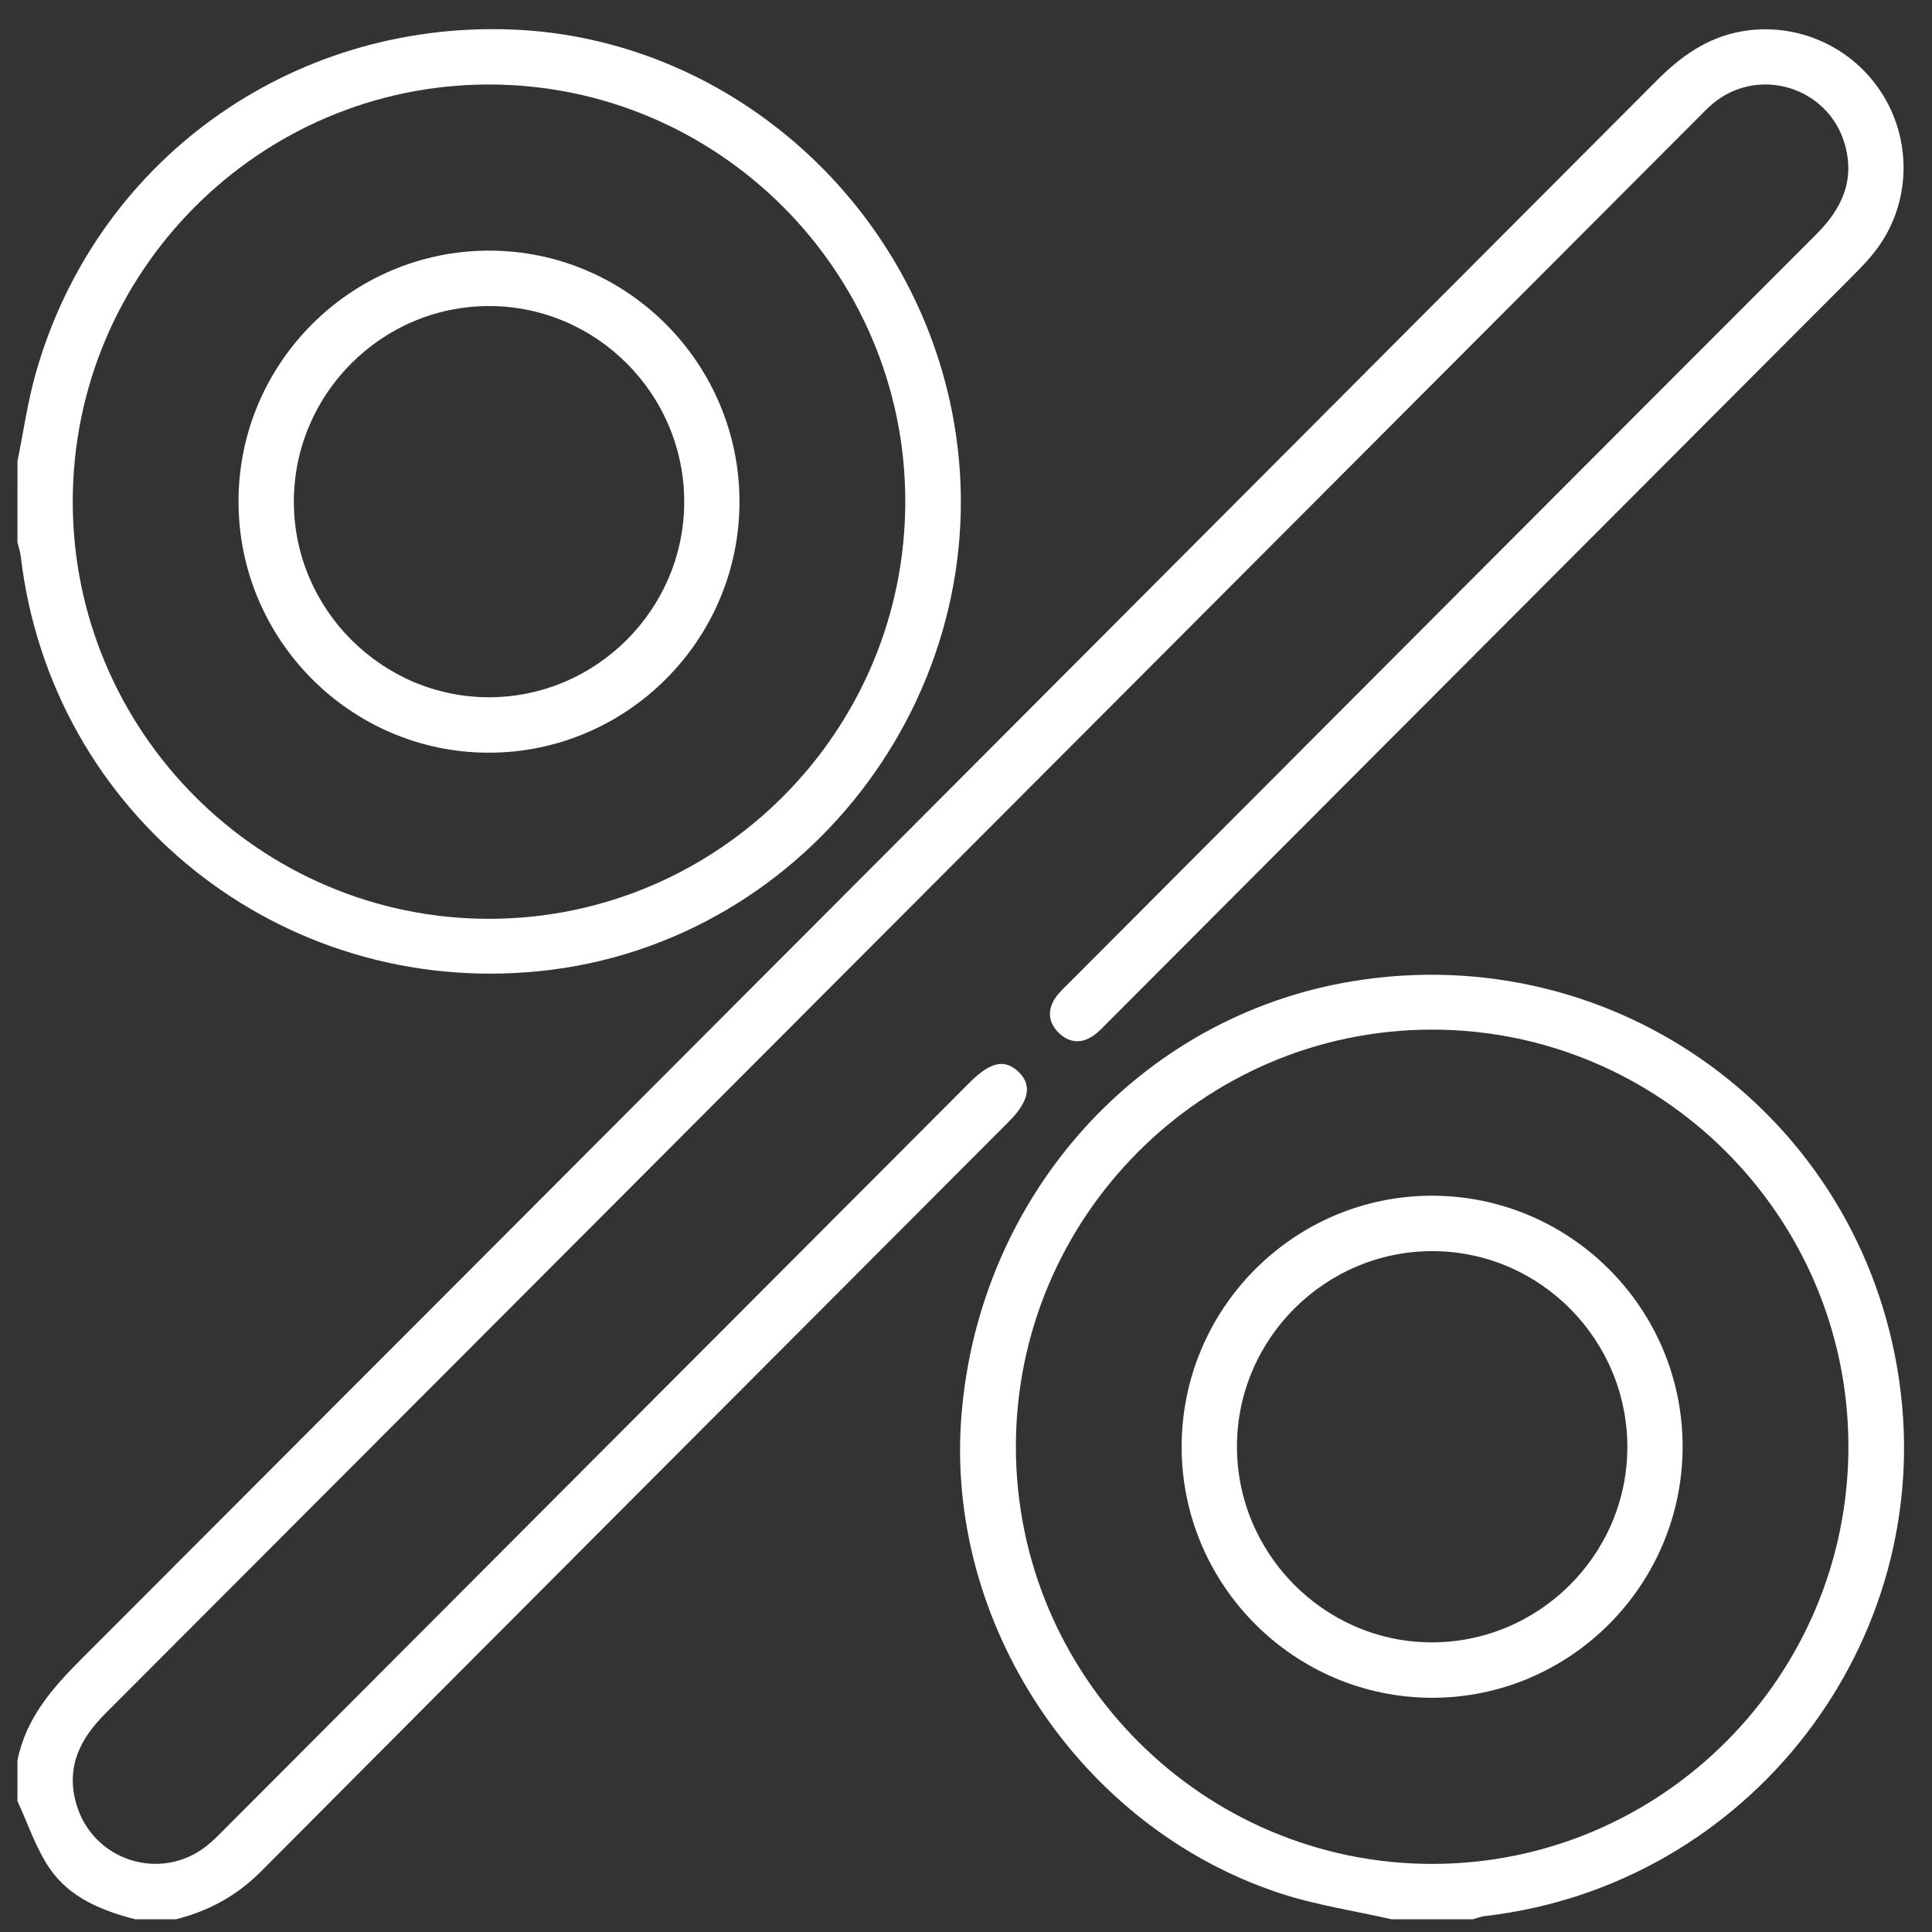 <svg width="61" height="61" viewBox="0 0 61 61" fill="none" xmlns="http://www.w3.org/2000/svg">
<rect x="0" y="0" width="61" height="61" fill="#333333" stroke="none"/>
<path d="M0.551 55.586C0.816 54.245 1.66 53.291 2.593 52.358C19.172 35.762 35.742 19.154 52.308 2.544C53.064 1.784 53.889 1.191 54.971 0.994C56.722 0.677 58.517 1.471 59.46 3.014C60.4 4.551 60.302 6.519 59.204 7.933C58.991 8.207 58.745 8.461 58.5 8.707C50.674 16.551 42.847 24.394 35.021 32.236C34.856 32.401 34.699 32.579 34.508 32.708C34.143 32.956 33.762 32.928 33.443 32.625C33.106 32.306 33.056 31.912 33.314 31.518C33.44 31.327 33.621 31.169 33.784 31.004C41.637 23.133 49.487 15.26 57.348 7.396C58.15 6.594 58.57 5.703 58.25 4.565C57.74 2.754 55.533 2.067 54.087 3.266C53.924 3.402 53.774 3.558 53.624 3.709C36.859 20.508 20.099 37.308 3.329 54.099C2.53 54.899 2.086 55.778 2.398 56.92C2.896 58.742 5.077 59.451 6.544 58.266C6.785 58.071 6.999 57.844 7.218 57.624C15.017 49.81 22.816 41.993 30.615 34.179C31.268 33.526 31.722 33.426 32.155 33.839C32.596 34.259 32.497 34.768 31.841 35.425C23.974 43.309 16.102 51.19 8.246 59.083C7.478 59.854 6.588 60.339 5.553 60.599C5.127 60.599 4.7 60.599 4.274 60.599C3.209 60.326 2.192 59.915 1.559 58.979C1.129 58.341 0.88 57.578 0.551 56.869C0.551 56.441 0.551 56.014 0.551 55.586Z" fill="white"/>
<path d="M0.552 14.557C0.737 13.648 0.868 12.722 1.116 11.831C2.997 5.105 9.145 0.661 16.16 0.932C22.9 1.192 28.726 6.25 30.059 13C31.74 21.51 25.631 29.793 17.028 30.663C8.85 31.49 1.614 25.702 0.656 17.571C0.639 17.419 0.587 17.272 0.551 17.122C0.552 16.267 0.552 15.412 0.552 14.557ZM15.42 2.668C8.185 2.678 2.294 8.592 2.297 15.844C2.299 23.092 8.197 29.005 15.431 29.01C22.689 29.014 28.6 23.08 28.583 15.803C28.566 8.555 22.66 2.659 15.42 2.668Z" fill="white"/>
<path d="M43.938 60.599C42.754 60.328 41.54 60.15 40.392 59.77C34.088 57.687 29.827 51.246 30.357 44.681C30.918 37.719 35.998 32.084 42.704 30.981C51.031 29.612 58.756 35.251 59.963 43.58C61.164 51.853 55.222 59.537 46.884 60.497C46.754 60.513 46.626 60.564 46.497 60.599C45.644 60.599 44.791 60.599 43.938 60.599ZM45.19 32.509C37.957 32.521 32.069 38.44 32.075 45.692C32.082 52.94 37.983 58.85 45.217 58.85C52.475 58.85 58.383 52.912 58.361 45.636C58.339 38.386 52.43 32.495 45.19 32.509Z" fill="white"/>
<path d="M15.458 7.913C19.813 7.921 23.356 11.487 23.348 15.858C23.34 20.221 19.779 23.771 15.42 23.765C11.068 23.757 7.523 20.19 7.531 15.819C7.537 11.456 11.097 7.907 15.458 7.913ZM15.441 9.663C12.047 9.663 9.27 12.451 9.278 15.852C9.284 19.227 12.044 21.999 15.411 22.015C18.806 22.029 21.597 19.253 21.603 15.853C21.61 12.451 18.836 9.663 15.441 9.663Z" fill="white"/>
<path d="M37.309 45.694C37.302 41.324 40.845 37.759 45.201 37.753C49.562 37.747 53.121 41.297 53.126 45.662C53.132 50.031 49.586 53.599 45.232 53.605C40.875 53.61 37.315 50.056 37.309 45.694ZM45.257 39.503C41.86 39.484 39.066 42.256 39.055 45.654C39.044 49.033 41.785 51.822 45.15 51.855C48.548 51.887 51.356 49.128 51.381 45.732C51.405 42.325 48.647 39.52 45.257 39.503Z" fill="white"/>
</svg>
